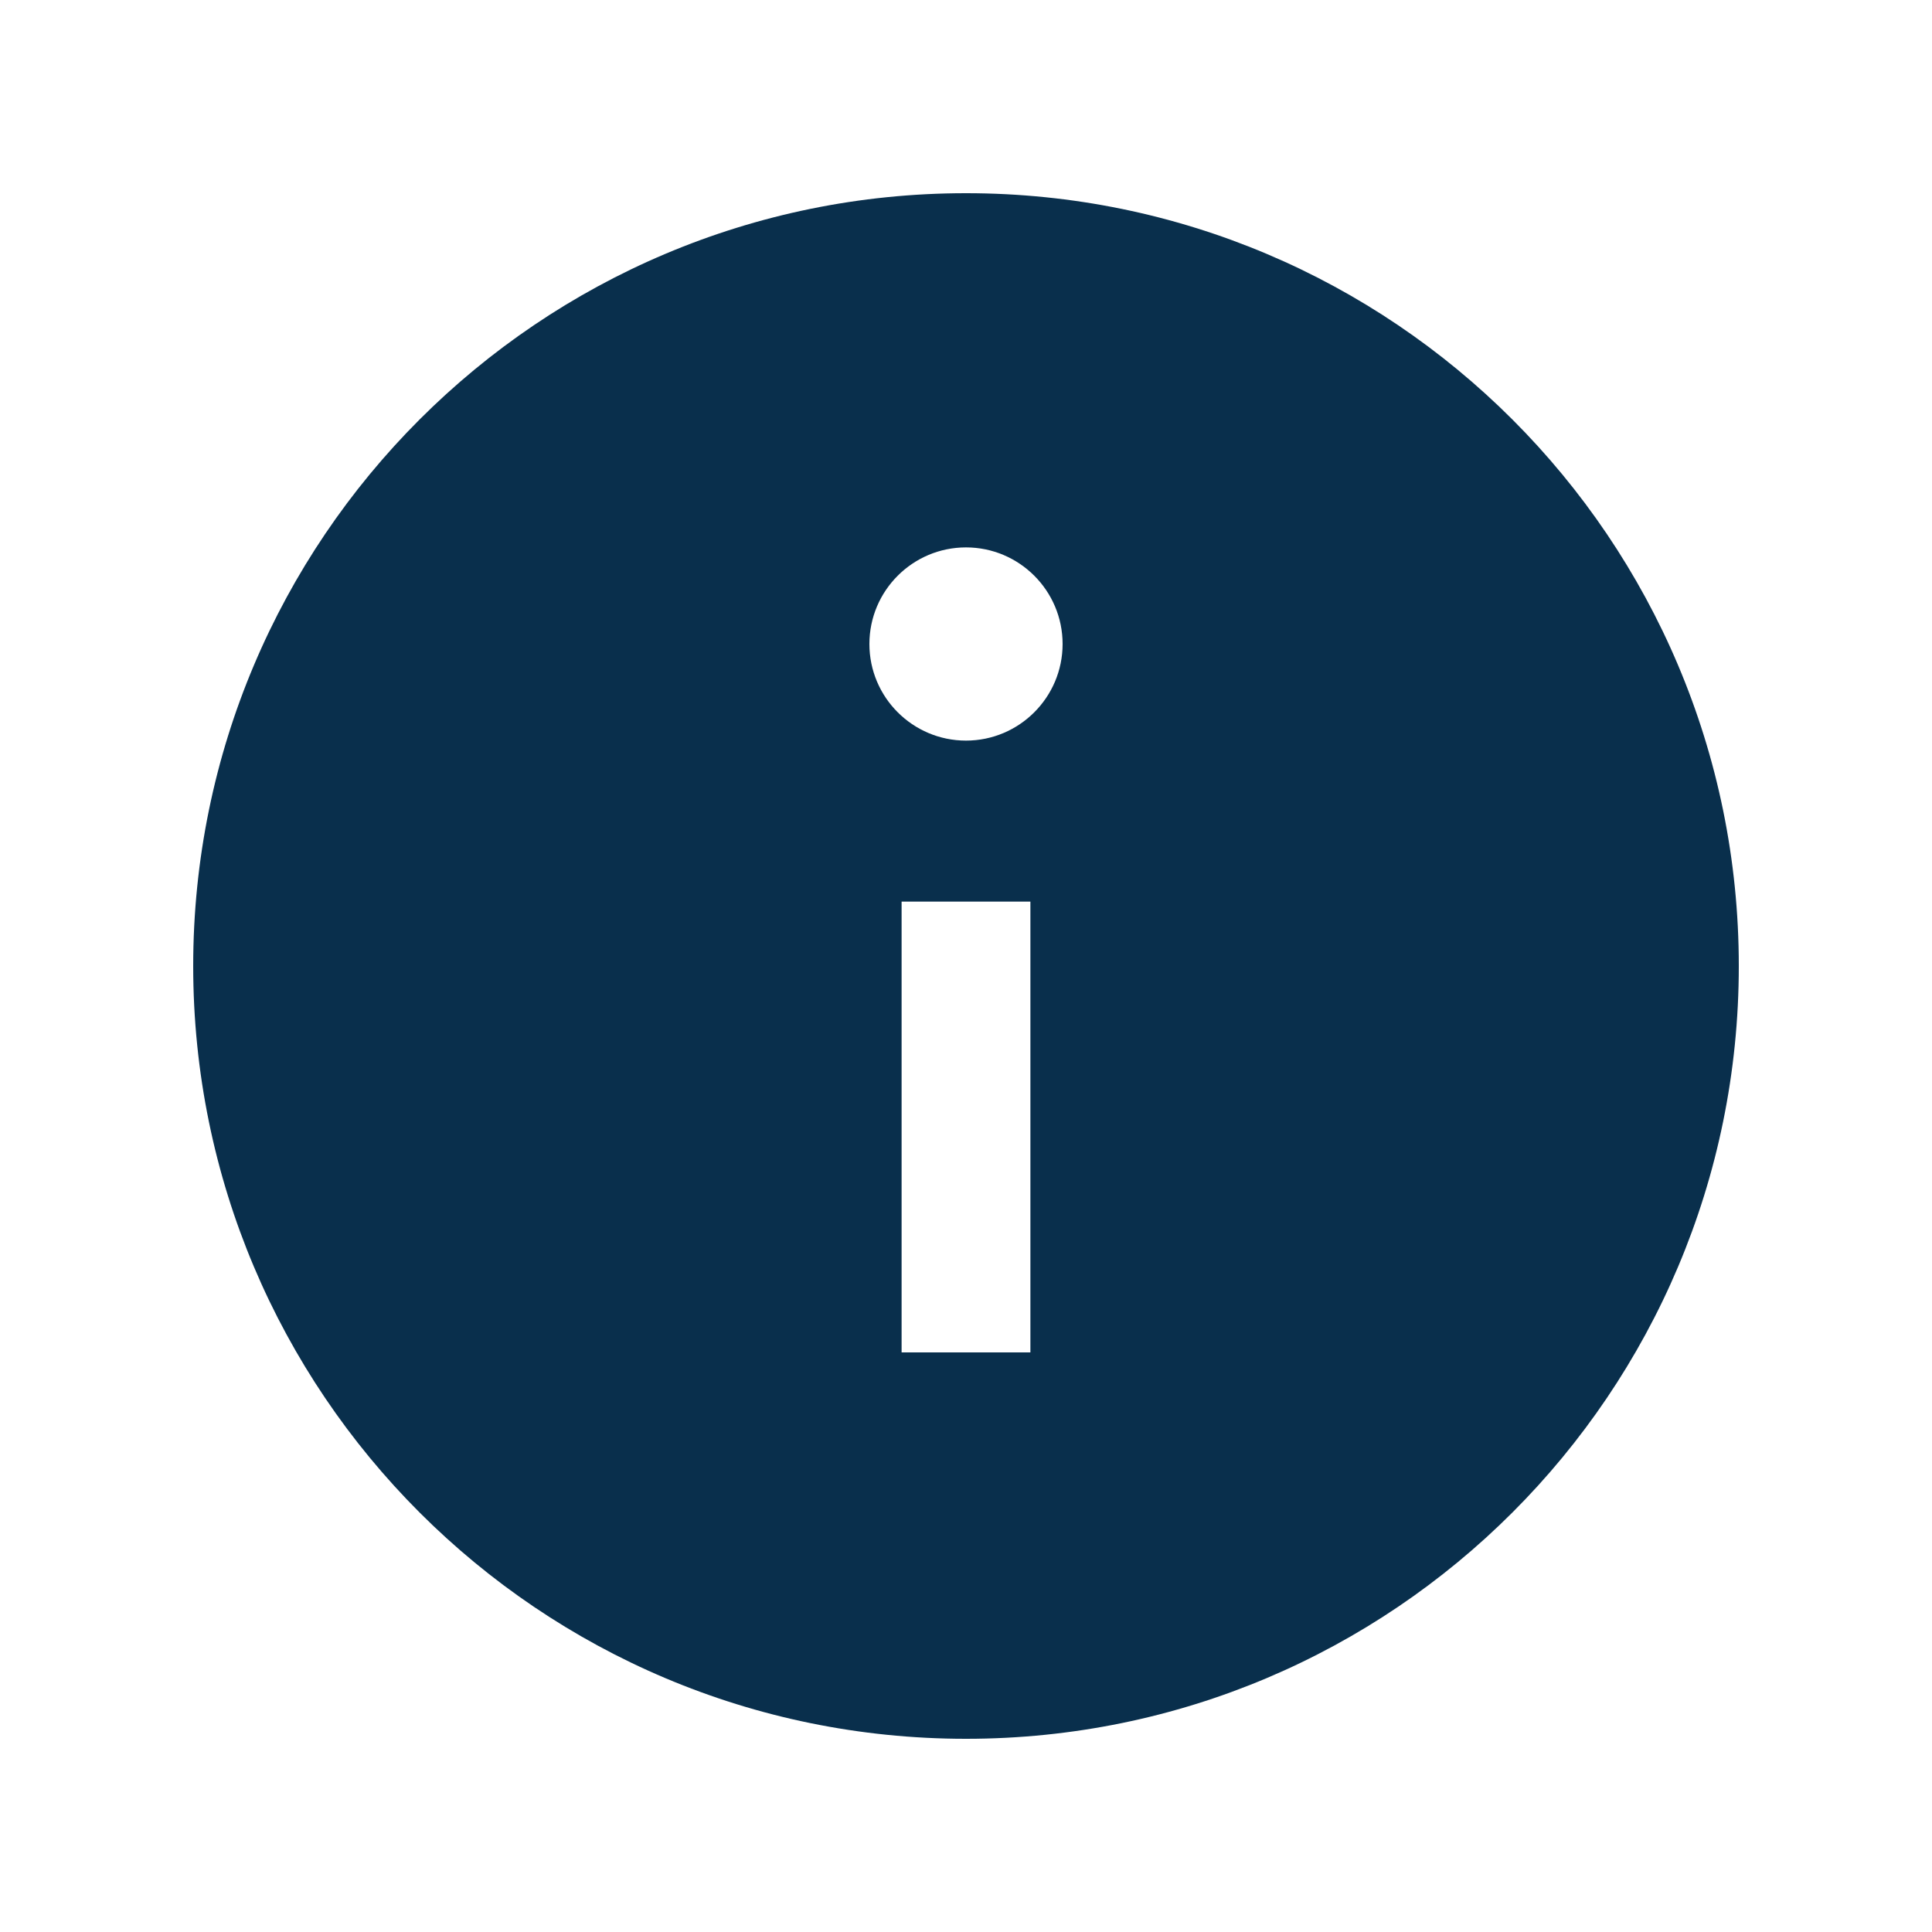<svg width="24" height="24" viewBox="0 0 24 24" fill="none" xmlns="http://www.w3.org/2000/svg">
<path d="M12 2.4C6.698 2.4 2.4 6.698 2.4 12C2.4 17.302 6.698 21.6 12 21.6C17.302 21.6 21.6 17.302 21.6 12C21.6 6.698 17.302 2.4 12 2.4ZM12.8 16.8H11.2V11.2H12.8V16.8ZM12 9.2C11.338 9.2 10.8 8.662 10.8 8C10.8 7.338 11.338 6.8 12 6.8C12.662 6.8 13.2 7.338 13.2 8C13.2 8.662 12.662 9.2 12 9.2Z" fill="#092F4C"/>
</svg>
